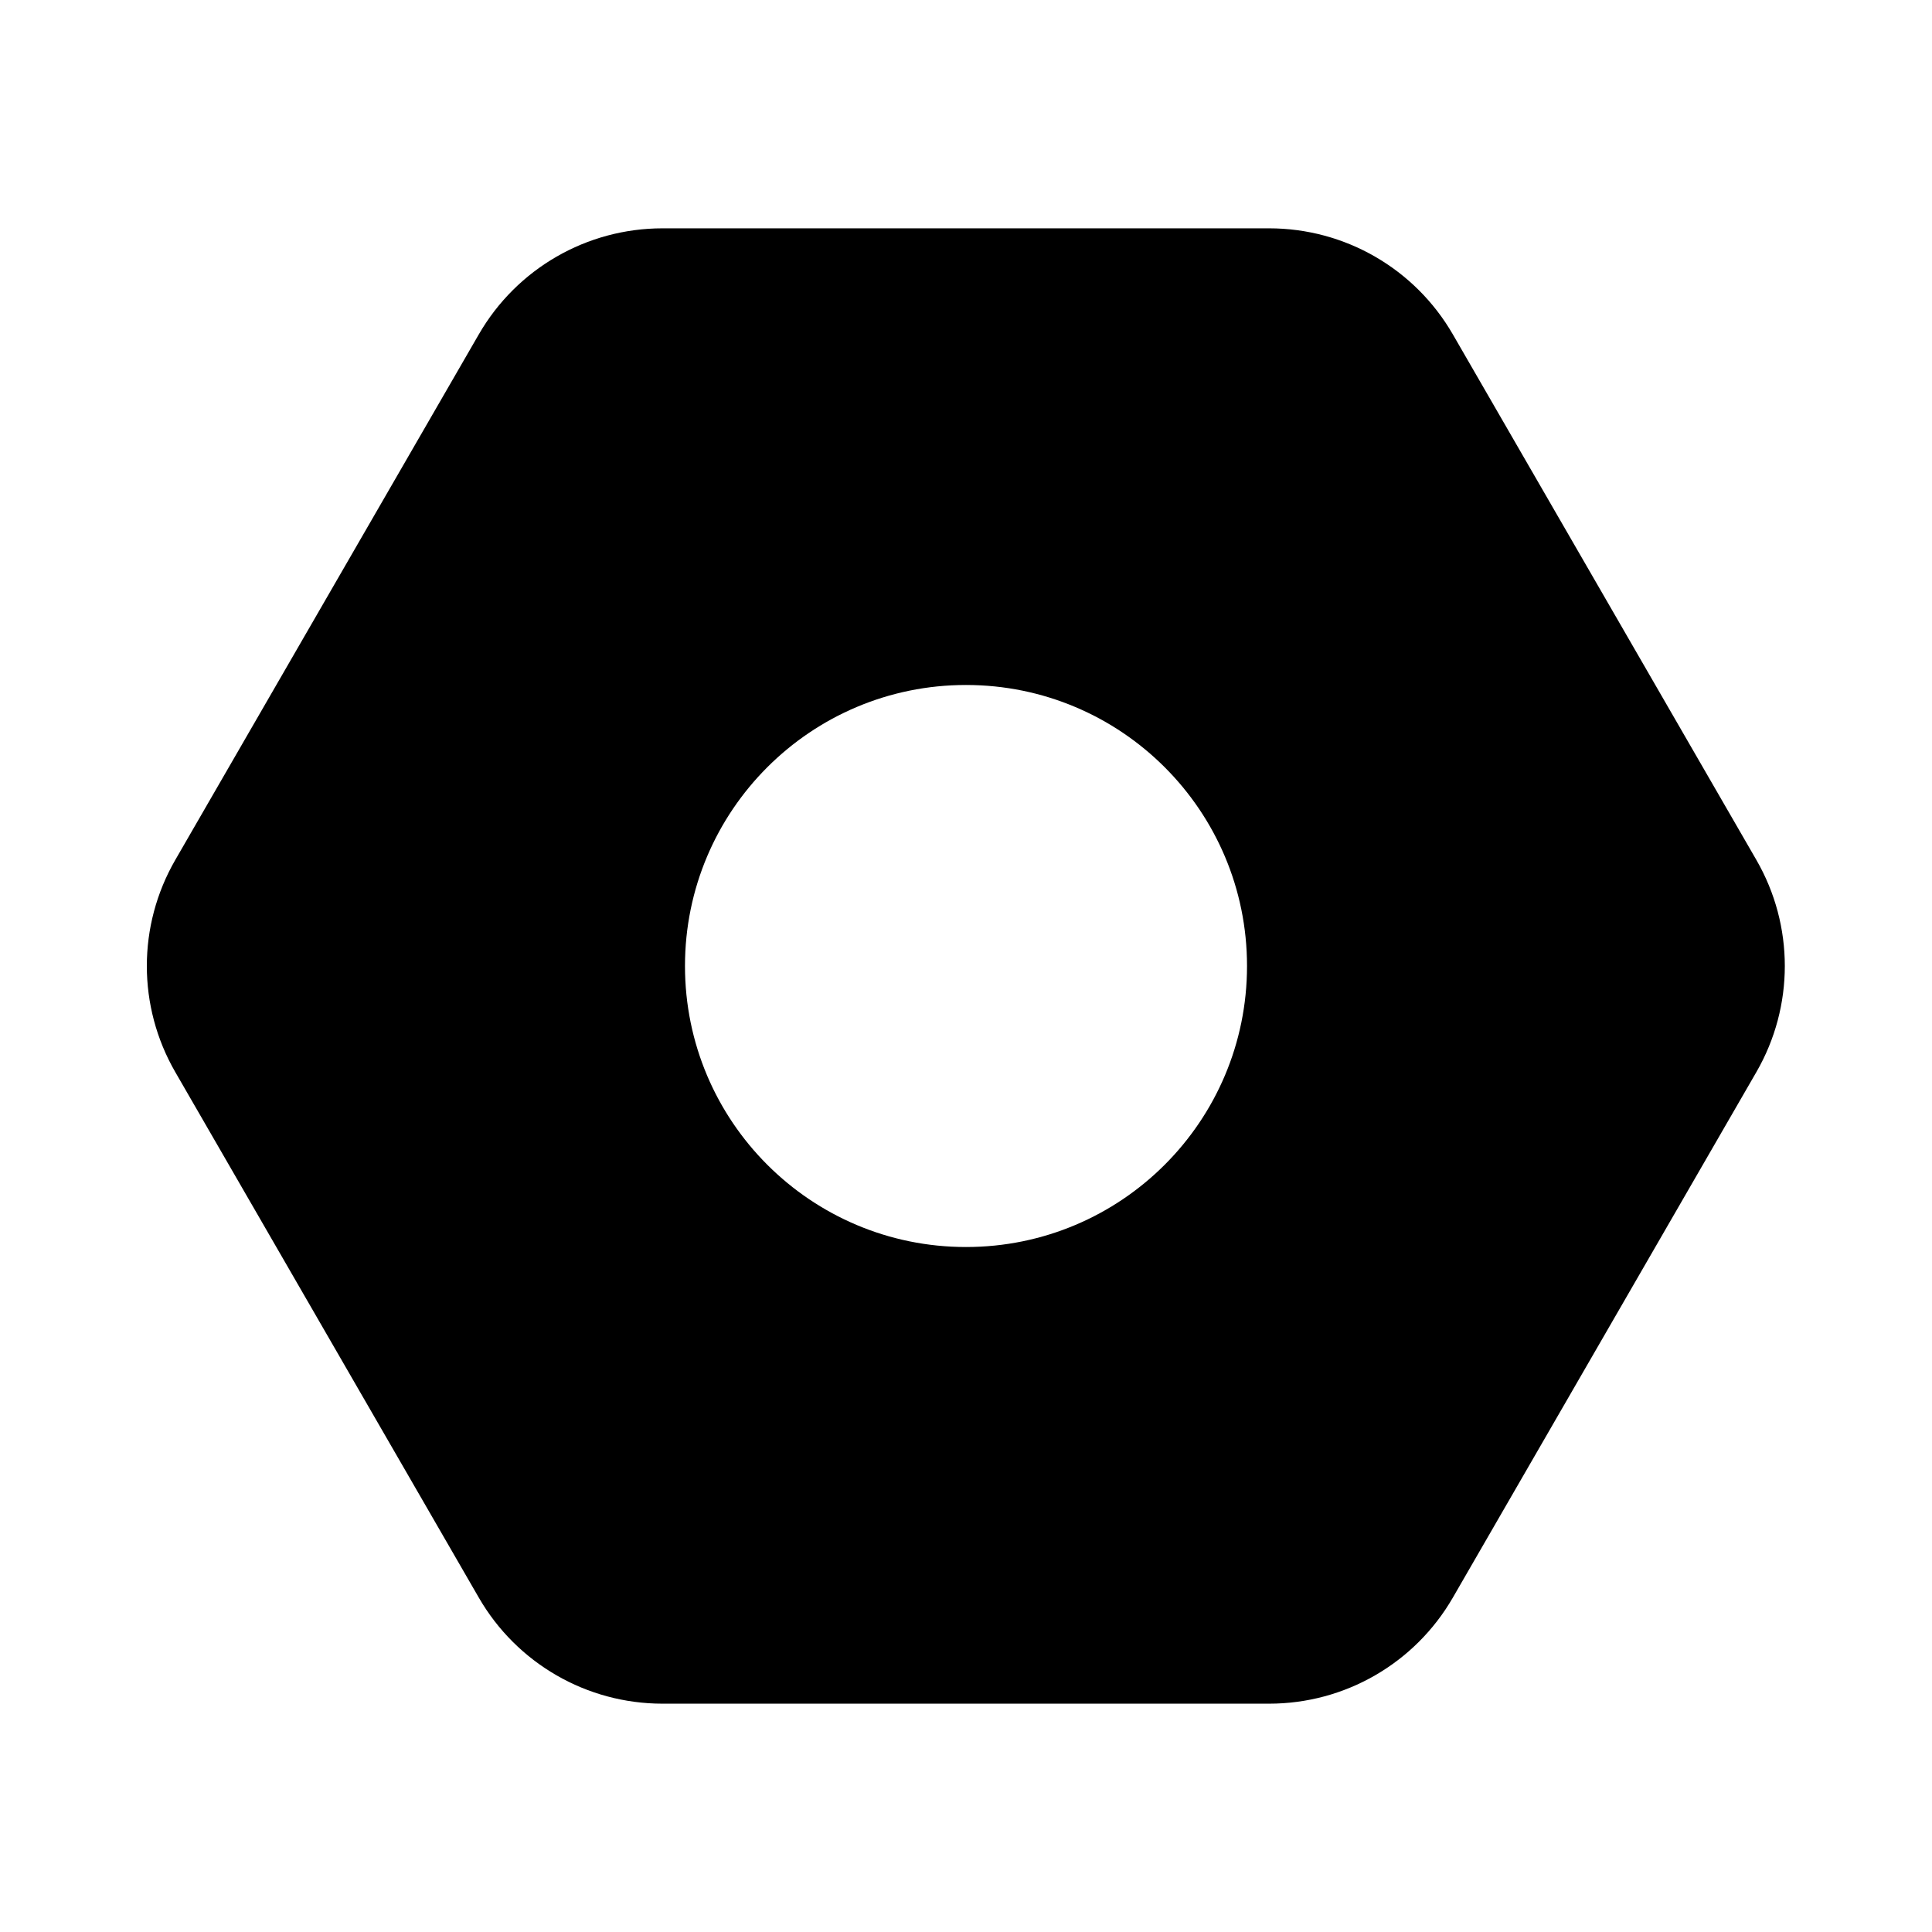 <?xml version="1.0" encoding="UTF-8"?>
<svg id="Capa_1" data-name="Capa 1" xmlns="http://www.w3.org/2000/svg" viewBox="0 0 55 55">
  <path d="M50,24.48l-8.64-14.96c-1.08-1.87-3.07-3.02-5.23-3.02h-17.27c-2.16,0-4.15,1.15-5.23,3.02l-8.64,14.96c-1.08,1.87-1.08,4.17,0,6.04l8.64,14.96c1.08,1.87,3.07,3.02,5.23,3.02h17.27c2.16,0,4.15-1.15,5.23-3.02l8.64-14.96c1.08-1.87,1.08-4.17,0-6.04ZM27.5,35.5c-4.42,0-8-3.58-8-8s3.58-8,8-8,8,3.58,8,8-3.58,8-8,8Z"/>
</svg>